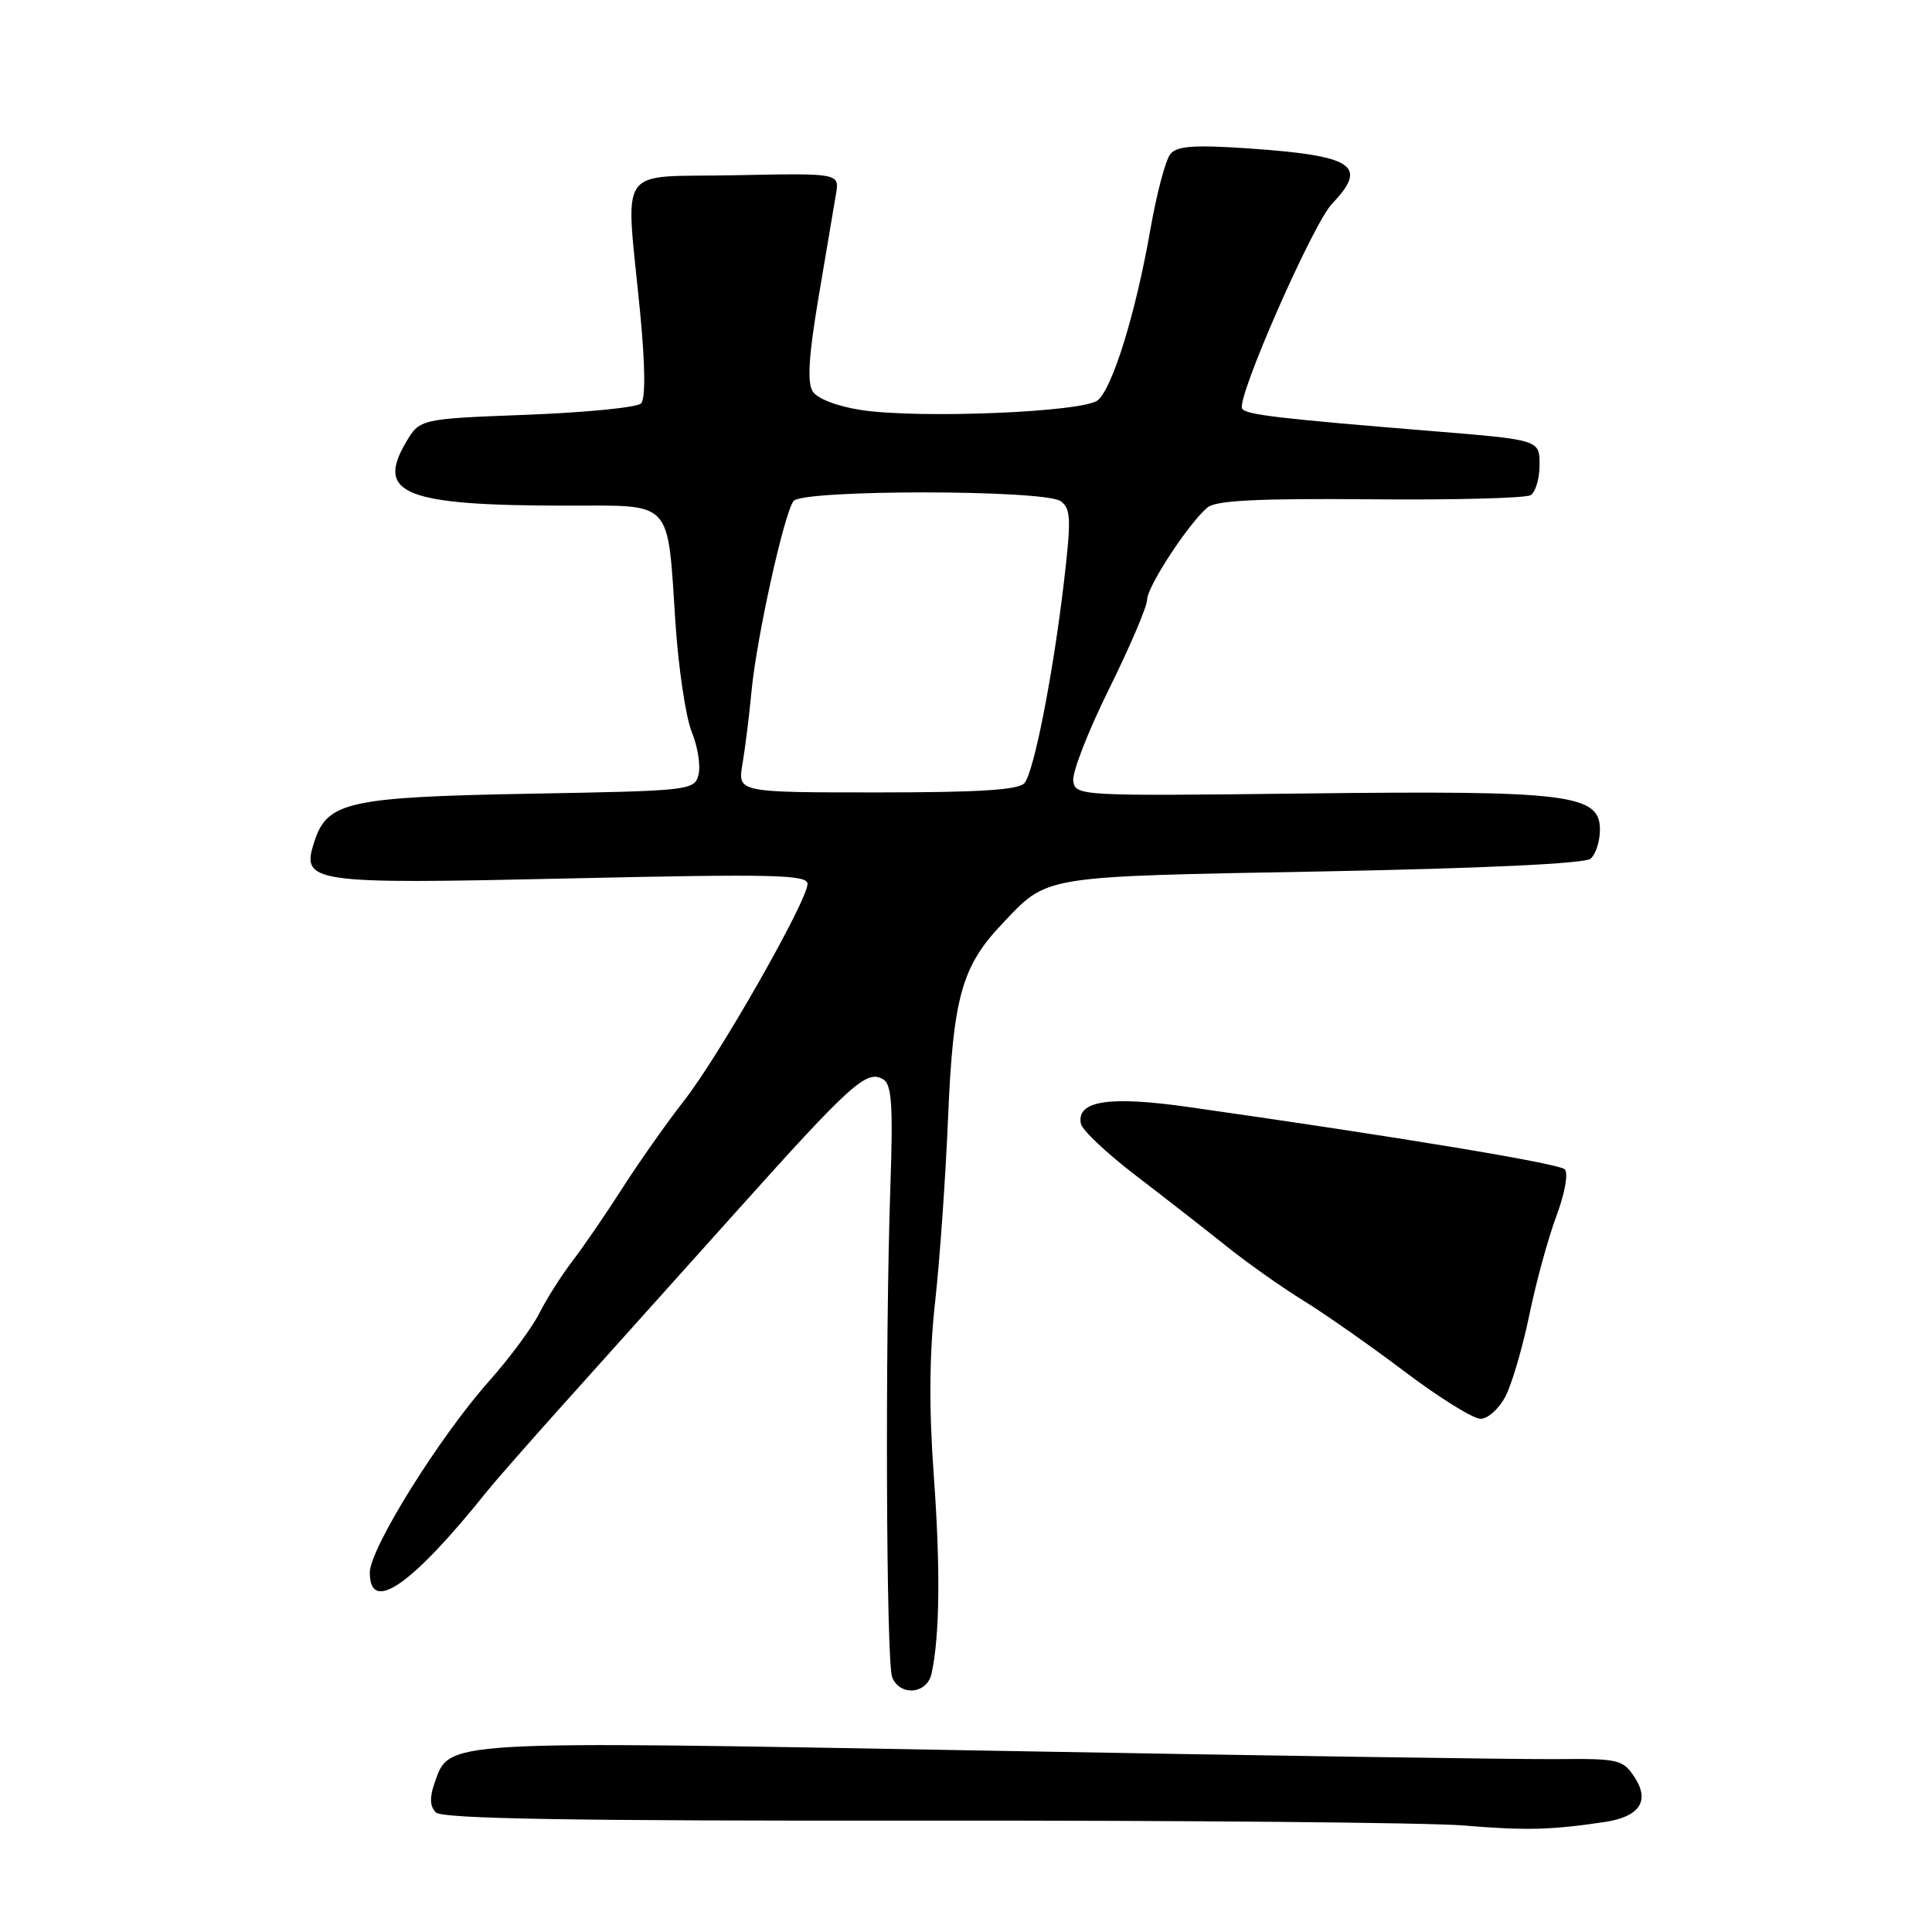 <?xml version="1.0" encoding="UTF-8" standalone="no"?>
<!DOCTYPE svg PUBLIC "-//W3C//DTD SVG 1.1//EN" "http://www.w3.org/Graphics/SVG/1.1/DTD/svg11.dtd" >
<svg xmlns="http://www.w3.org/2000/svg" xmlns:xlink="http://www.w3.org/1999/xlink" version="1.1" viewBox="0 0 256 256">
 <g >
 <path fill="currentColor"
d=" M 212.65 241.42 C 217.25 240.73 218.65 238.64 216.60 235.51 C 215.05 233.14 214.48 233.01 206.23 233.09 C 201.43 233.14 167.52 232.63 130.88 231.97 C 58.13 230.66 59.58 230.57 57.58 236.26 C 56.90 238.18 56.96 239.36 57.76 240.16 C 58.60 241.00 75.75 241.29 122.21 241.24 C 157.02 241.21 189.32 241.50 194.00 241.89 C 202.10 242.57 205.54 242.49 212.65 241.42 Z  M 123.44 221.75 C 124.53 216.71 124.62 207.81 123.73 195.50 C 123.08 186.55 123.14 179.39 123.91 172.50 C 124.52 167.00 125.30 155.97 125.63 148.00 C 126.29 132.22 127.45 128.05 132.71 122.50 C 138.92 115.94 137.54 116.17 175.13 115.47 C 196.43 115.07 209.98 114.43 210.75 113.79 C 211.44 113.22 212.00 111.48 212.00 109.92 C 212.00 105.24 207.85 104.73 173.00 105.14 C 143.01 105.49 142.50 105.47 142.21 103.48 C 142.05 102.36 144.19 96.87 146.96 91.28 C 149.73 85.68 152.00 80.36 152.00 79.46 C 152.00 77.73 157.48 69.36 160.00 67.24 C 161.11 66.31 166.69 66.03 181.57 66.16 C 192.61 66.26 202.17 66.01 202.82 65.61 C 203.47 65.21 204.00 63.40 204.00 61.58 C 204.00 58.28 204.00 58.28 189.75 57.12 C 169.41 55.46 165.09 54.95 164.59 54.15 C 163.78 52.84 173.96 29.66 176.50 27.00 C 181.36 21.92 179.39 20.63 165.36 19.66 C 158.24 19.18 155.96 19.34 155.08 20.41 C 154.45 21.16 153.26 25.66 152.43 30.40 C 150.52 41.38 147.43 51.40 145.46 53.04 C 143.55 54.61 121.82 55.51 114.11 54.33 C 110.91 53.84 108.29 52.83 107.68 51.85 C 106.94 50.68 107.16 47.09 108.47 39.35 C 109.47 33.38 110.51 27.25 110.77 25.72 C 111.24 22.94 111.24 22.94 97.37 23.22 C 81.42 23.54 82.89 21.40 84.83 41.50 C 85.50 48.47 85.54 52.85 84.94 53.46 C 84.41 53.99 77.60 54.66 69.79 54.96 C 55.60 55.50 55.60 55.50 53.74 58.70 C 49.79 65.47 53.73 67.00 75.16 67.00 C 89.31 67.00 88.41 66.03 89.50 82.52 C 89.90 88.56 90.88 95.07 91.66 96.99 C 92.45 98.91 92.85 101.44 92.56 102.63 C 92.03 104.73 91.54 104.79 70.26 105.17 C 46.28 105.61 43.39 106.24 41.69 111.41 C 39.83 117.02 40.85 117.17 75.75 116.39 C 102.49 115.79 107.00 115.90 107.00 117.12 C 107.00 119.34 95.31 139.88 90.66 145.82 C 88.37 148.75 84.70 153.96 82.50 157.39 C 80.30 160.83 77.32 165.18 75.87 167.07 C 74.42 168.96 72.44 172.07 71.47 174.00 C 70.50 175.93 67.52 179.95 64.86 182.94 C 58.22 190.40 49.00 205.19 49.00 208.38 C 49.00 213.92 54.54 210.08 64.50 197.65 C 65.60 196.27 70.27 190.95 74.88 185.82 C 79.48 180.70 89.71 169.30 97.60 160.50 C 112.86 143.48 114.86 141.68 117.06 143.04 C 118.16 143.72 118.35 146.59 117.98 157.20 C 117.27 177.96 117.42 220.31 118.22 222.25 C 119.27 224.82 122.86 224.47 123.44 221.75 Z  M 199.49 185.01 C 200.34 183.37 201.76 178.53 202.64 174.26 C 203.51 169.99 205.13 164.10 206.22 161.16 C 207.35 158.13 207.84 155.44 207.34 154.94 C 206.57 154.17 185.25 150.63 157.51 146.69 C 146.95 145.18 142.63 145.85 143.22 148.89 C 143.38 149.73 146.66 152.83 150.51 155.77 C 154.35 158.71 159.75 162.92 162.50 165.12 C 165.25 167.33 169.83 170.56 172.68 172.32 C 175.52 174.07 181.58 178.31 186.13 181.75 C 190.69 185.19 195.21 188.00 196.18 188.00 C 197.15 188.00 198.64 186.66 199.49 185.01 Z  M 98.38 101.25 C 98.73 99.19 99.28 94.80 99.59 91.50 C 100.27 84.42 103.91 67.98 105.15 66.39 C 106.35 64.85 138.43 64.87 140.55 66.41 C 141.90 67.40 141.95 68.76 140.99 77.02 C 139.54 89.33 137.03 102.17 135.76 103.75 C 135.02 104.67 129.85 105.00 116.25 105.00 C 97.74 105.00 97.74 105.00 98.38 101.25 Z "/>
</g>
</svg>